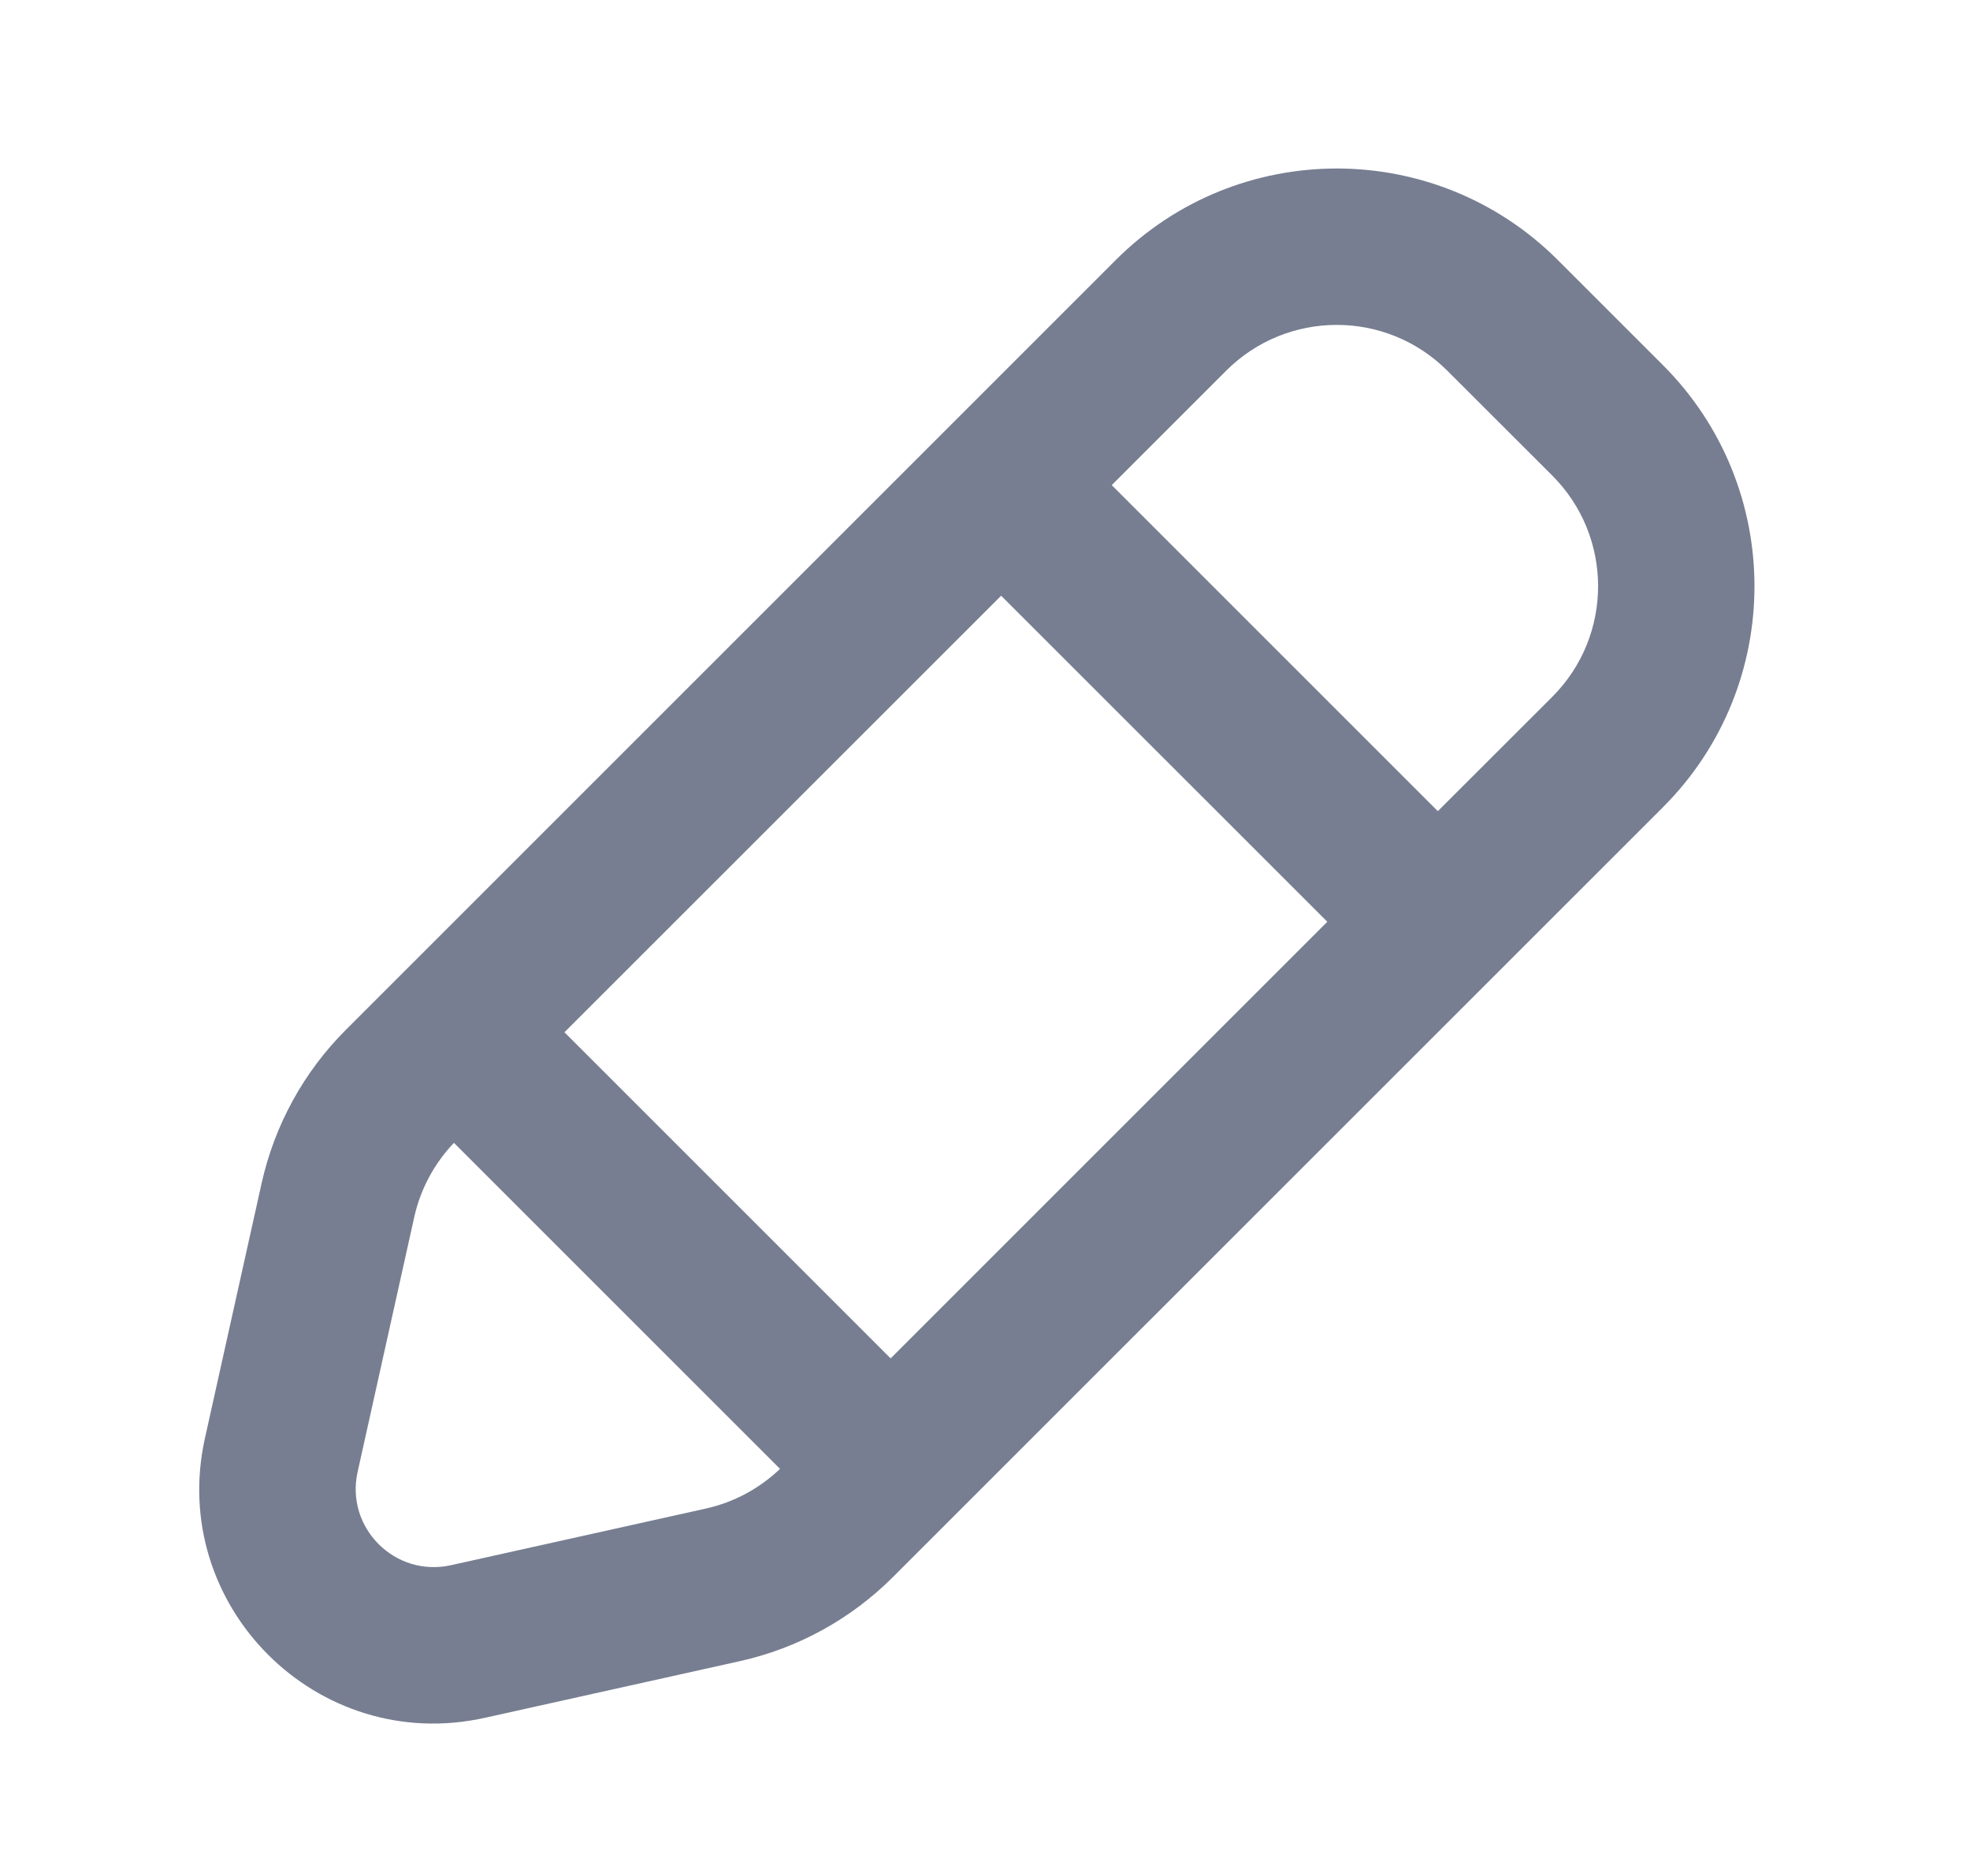 <svg width="21" height="20" viewBox="0 0 21 20" fill="none" xmlns="http://www.w3.org/2000/svg">
<path fill-rule="evenodd" clip-rule="evenodd" d="M2.185 15.331L2.789 12.614C2.927 11.995 3.238 11.428 3.686 10.98L11.893 2.773C13.194 1.471 15.305 1.471 16.607 2.773L17.726 3.892C19.028 5.194 19.028 7.305 17.726 8.607L9.519 16.813C9.071 17.261 8.504 17.573 7.886 17.71L5.168 18.314C3.382 18.711 1.788 17.117 2.185 15.331ZM4.416 12.975L3.812 15.693C3.68 16.288 4.211 16.819 4.807 16.687L7.524 16.083C7.822 16.017 8.095 15.87 8.315 15.66L4.839 12.184C4.629 12.404 4.482 12.678 4.416 12.975ZM6.017 11.005L9.494 14.482L14.149 9.827L10.672 6.351L6.017 11.005ZM16.548 7.428L15.327 8.648L11.851 5.172L13.071 3.952C13.722 3.301 14.777 3.301 15.428 3.952L16.548 5.071C17.198 5.722 17.198 6.777 16.548 7.428Z" fill="#777E91"/>
</svg>
